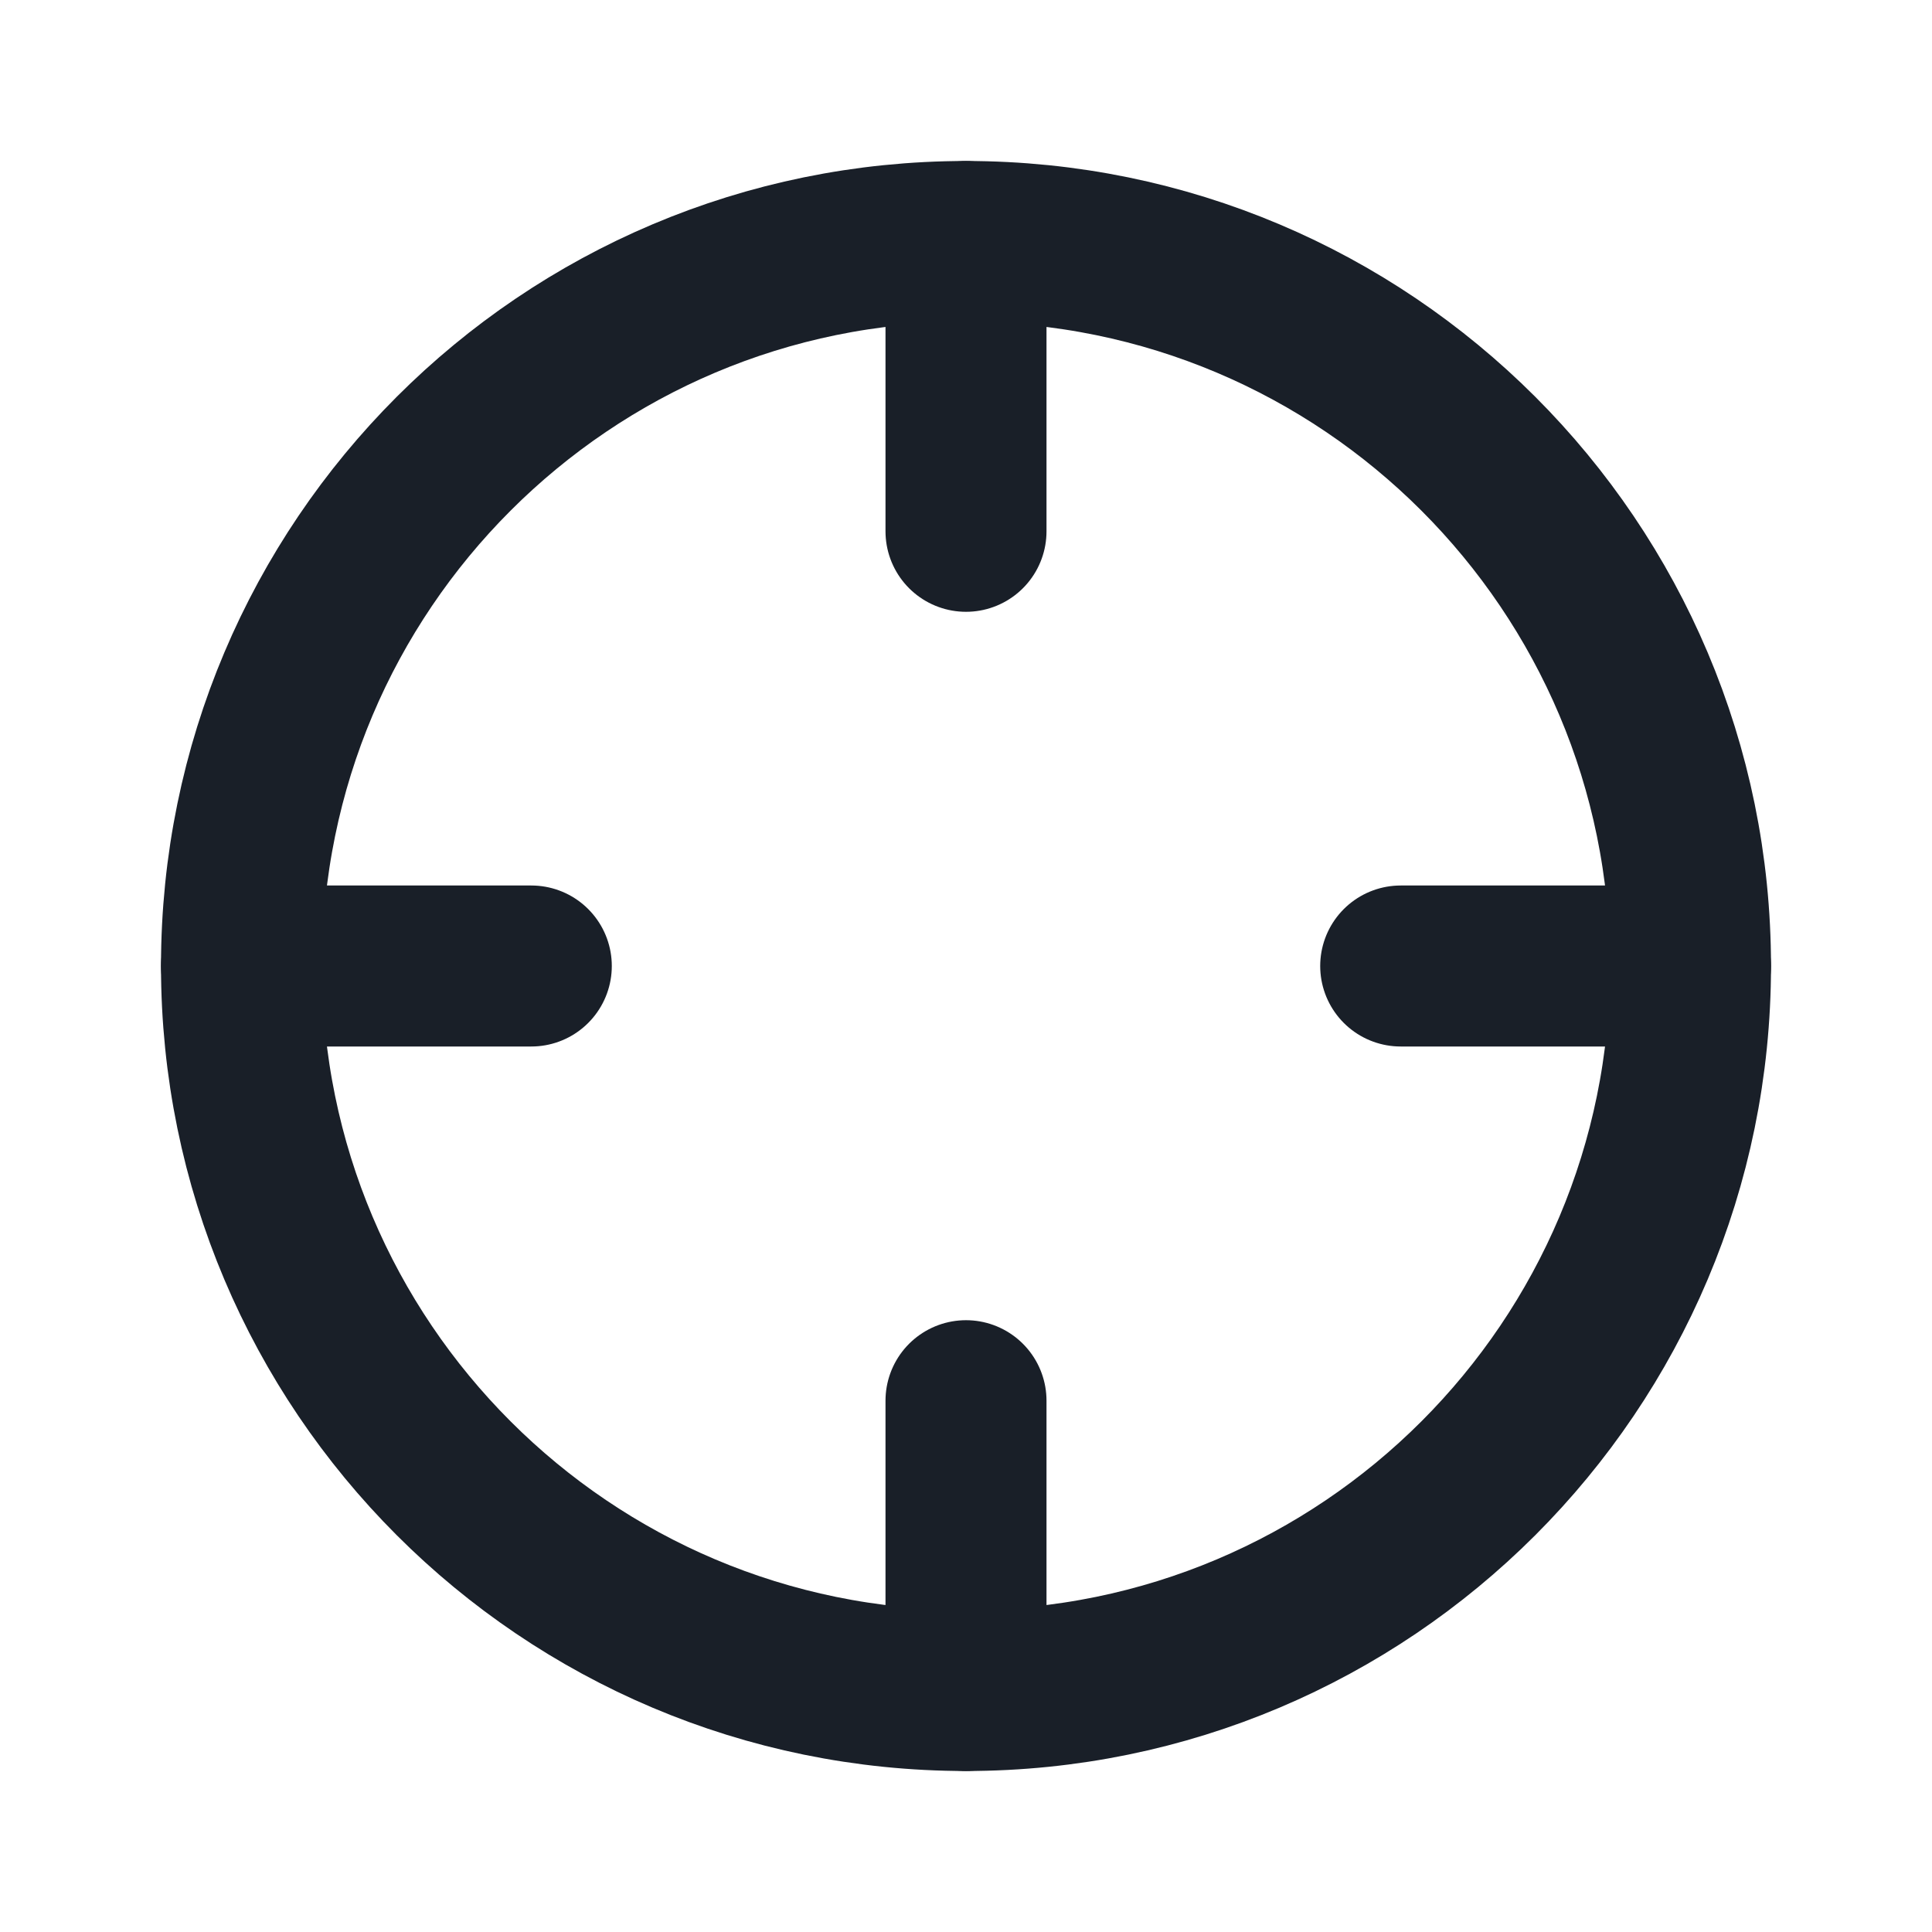 <svg width="24" height="24" viewBox="0 0 24 24" fill="none" xmlns="http://www.w3.org/2000/svg">
<path d="M12 21C16.971 21 21 16.971 21 12C21 7.029 16.971 3 12 3C7.029 3 3 7.029 3 12C3 16.971 7.029 21 12 21Z" stroke="#191F28" stroke-width="2" stroke-linecap="round" stroke-linejoin="round"/>
<path d="M21 12H17.4" stroke="#191F28" stroke-width="2" stroke-linecap="round" stroke-linejoin="round"/>
<path d="M6.6 12H3" stroke="#191F28" stroke-width="2" stroke-linecap="round" stroke-linejoin="round"/>
<path d="M12 6.6V3" stroke="#191F28" stroke-width="2" stroke-linecap="round" stroke-linejoin="round"/>
<path d="M12 21V17.4" stroke="#191F28" stroke-width="2" stroke-linecap="round" stroke-linejoin="round"/>
</svg>
